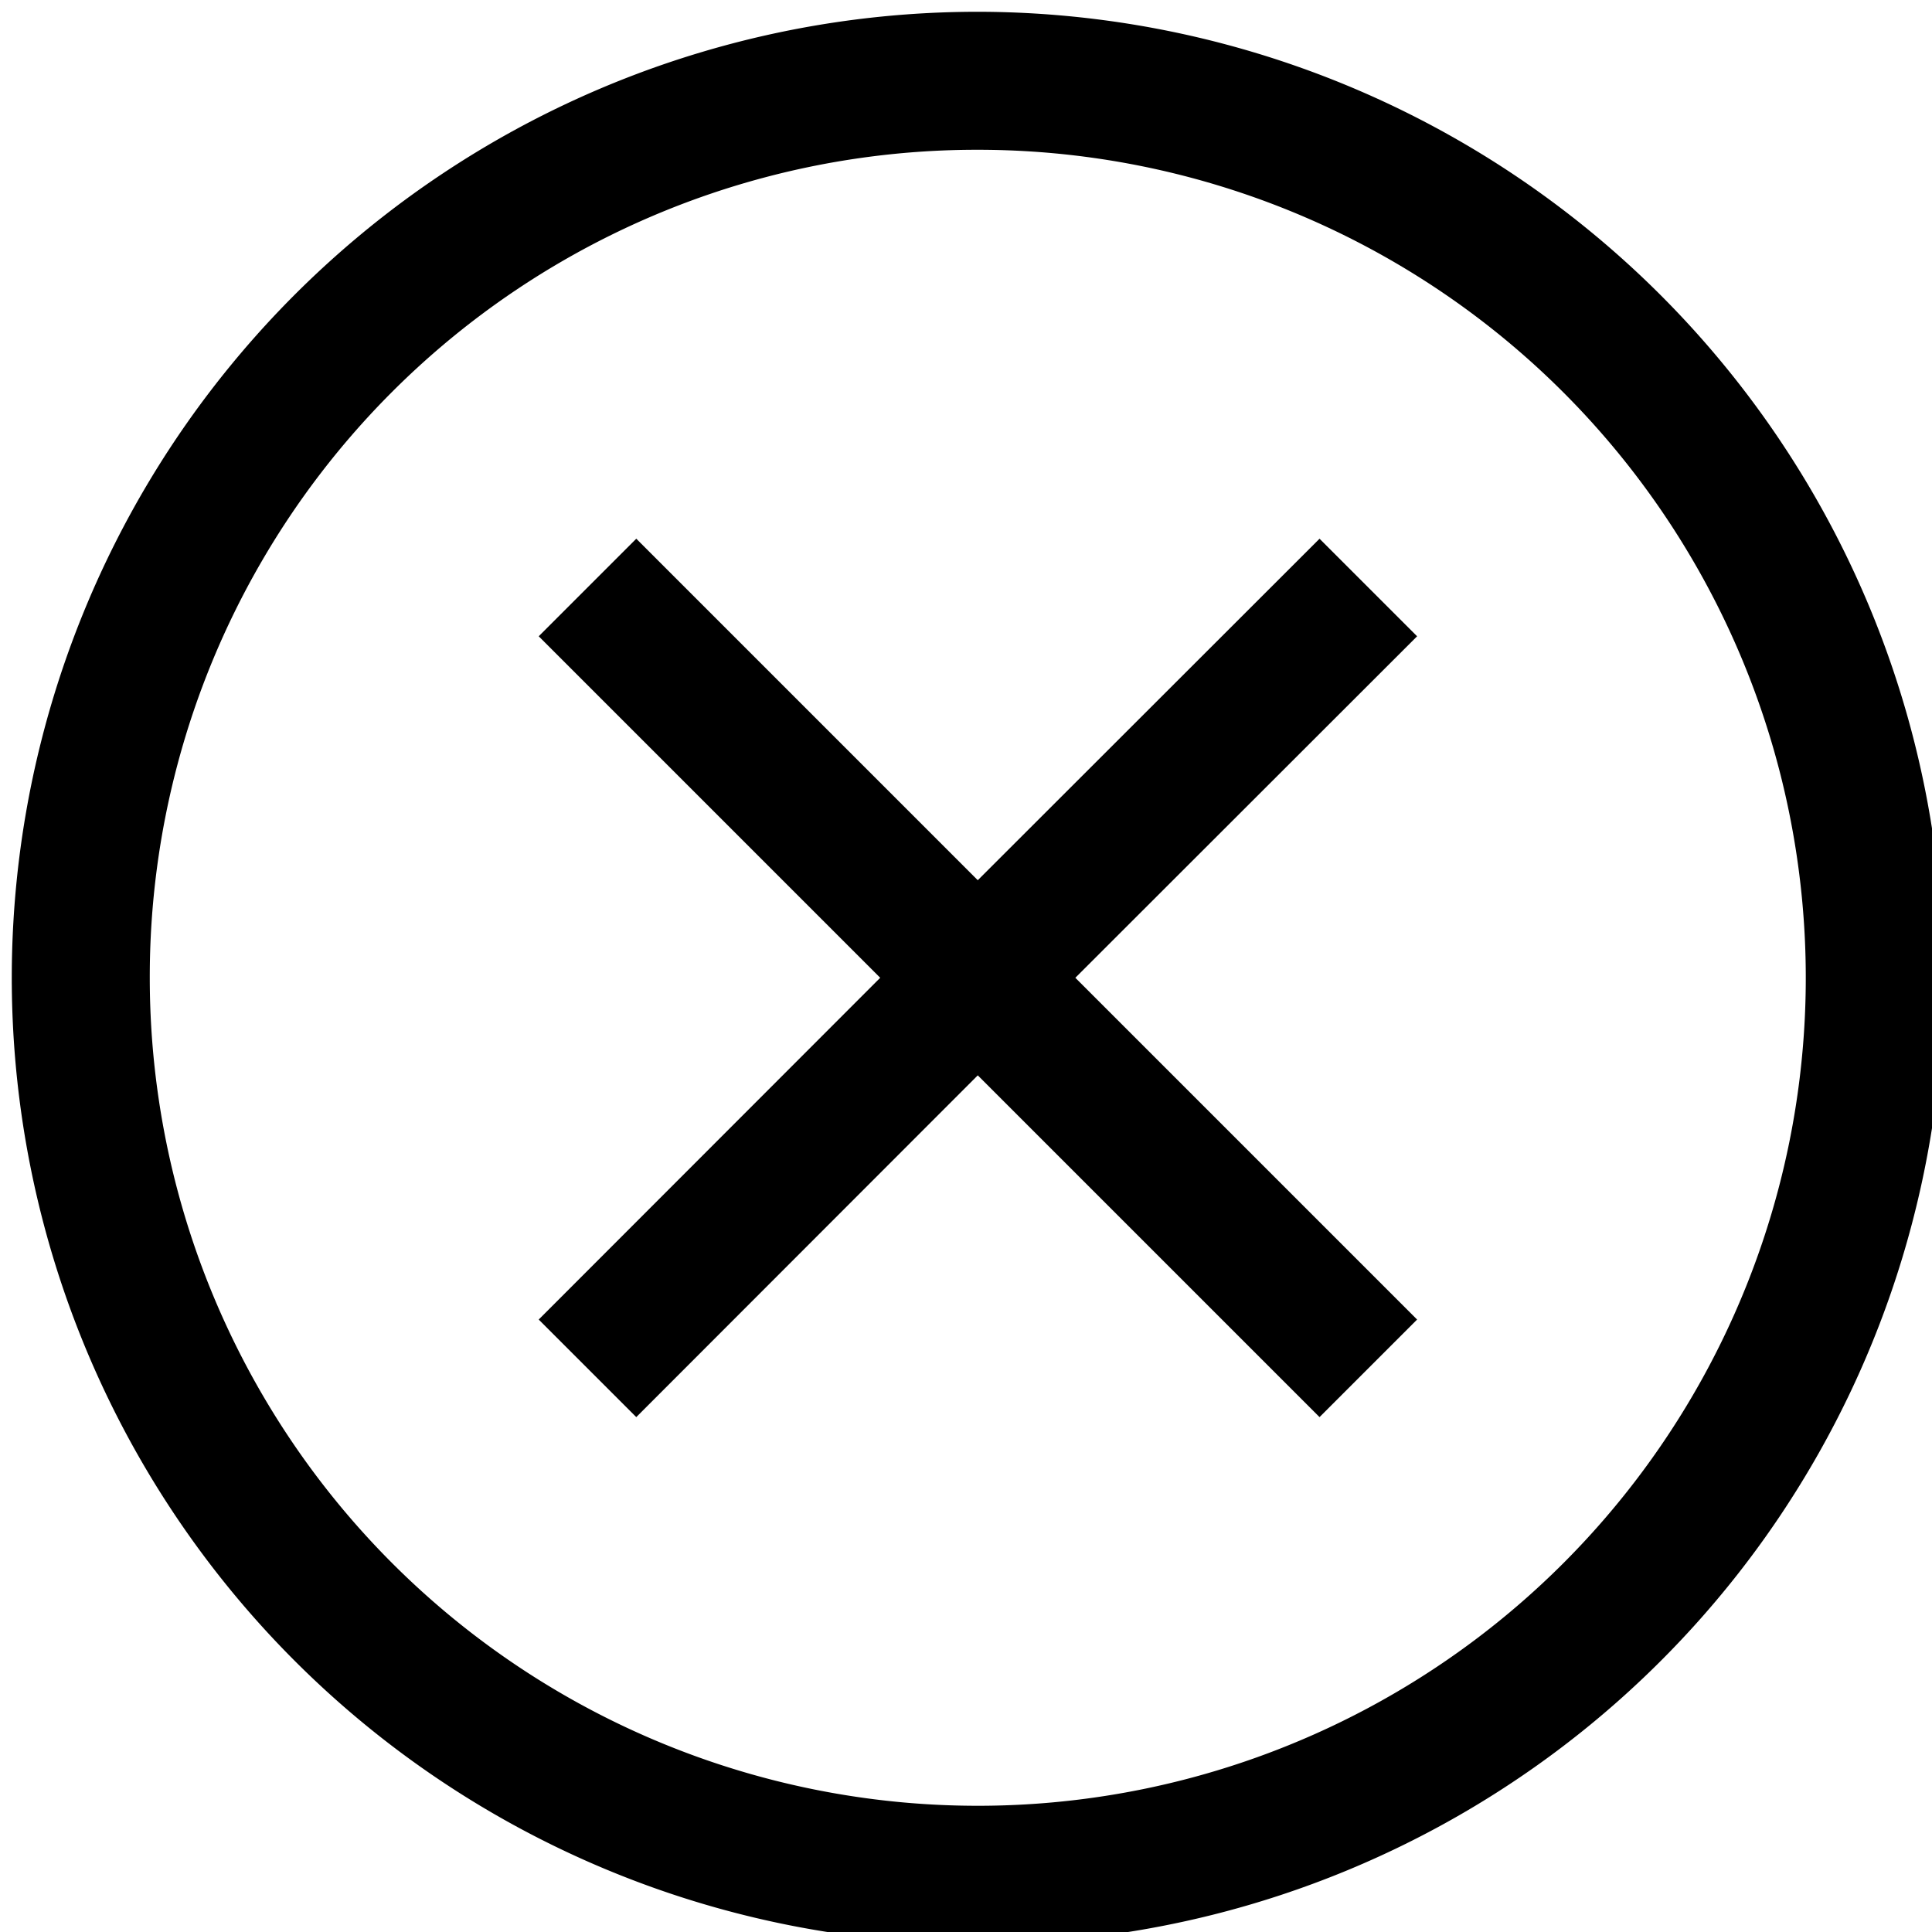 <svg xmlns="http://www.w3.org/2000/svg" width="14" height="14" viewBox="0 0 164 164" fill="currentColor">
          <path id="path6398" d="M83,1a82,82,0,1,0,82,82A82.09,82.09,0,0,0,83,1Zm0,11.714A70.286,70.286,0,1,1,12.714,83,70.2,70.2,0,0,1,83,12.714ZM54.012,45.729l-8.282,8.282L74.718,83,45.729,112.011l8.282,8.282L83,91.282l29.011,29.011,8.282-8.282L91.282,83l29.011-28.988-8.282-8.282L83,74.718Z"/>
</svg>
